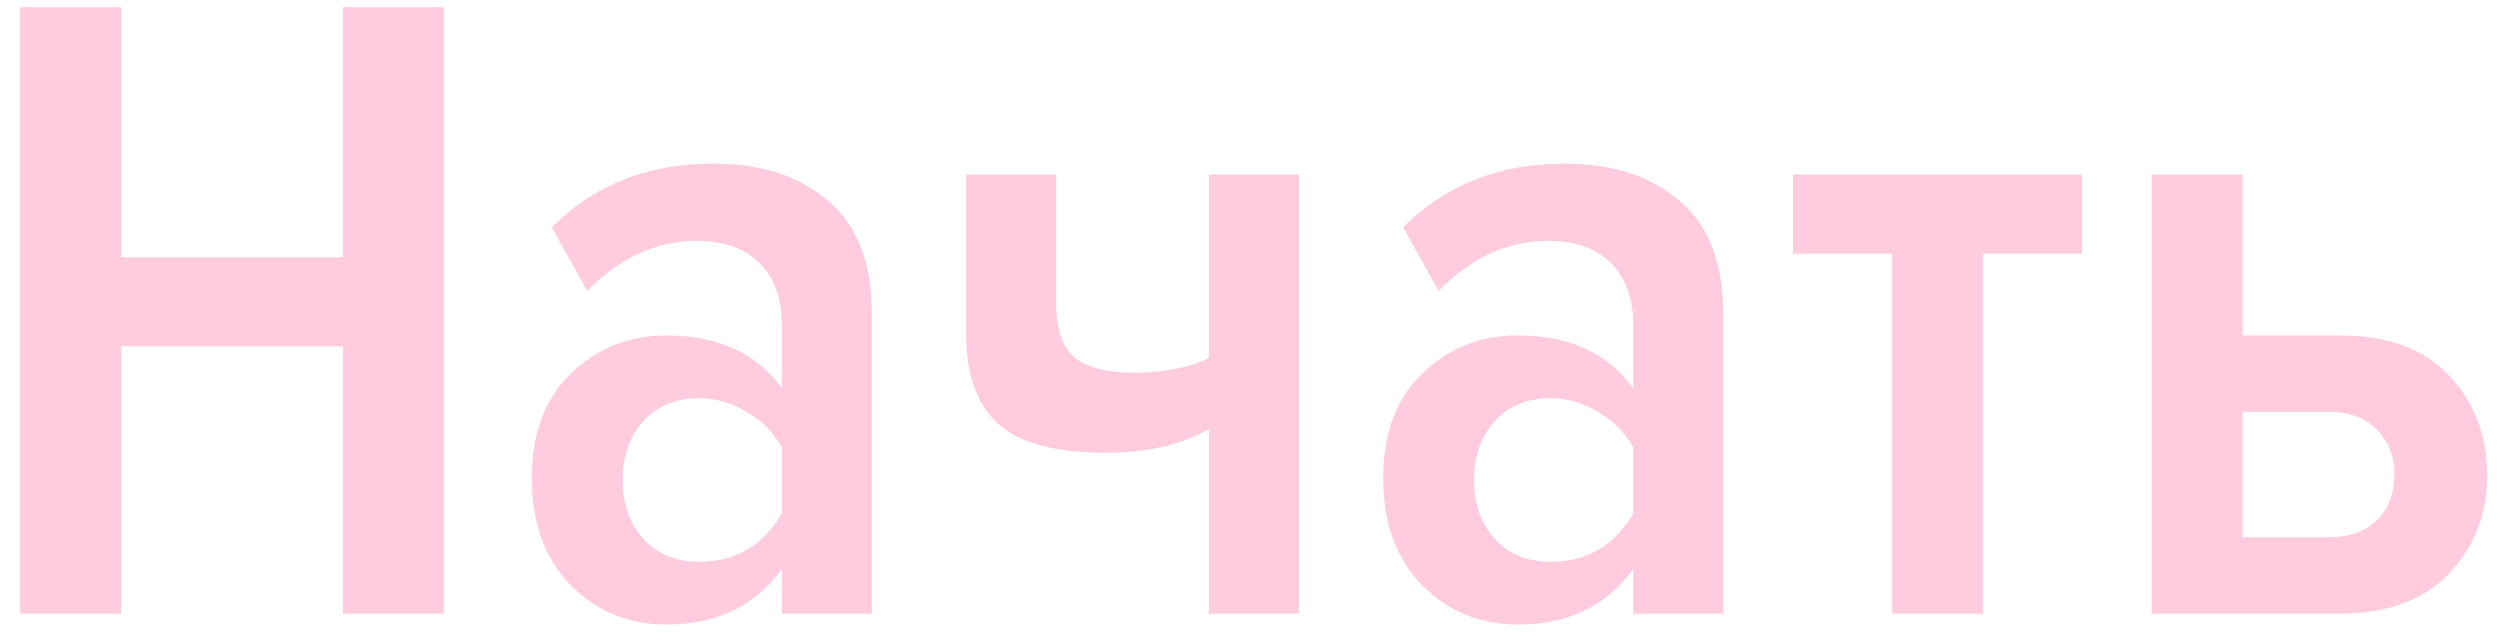 <svg width="110" height="28" viewBox="0 0 110 28" fill="none" xmlns="http://www.w3.org/2000/svg">
<path d="M19.528 27H15.088V15.24H5.328V27H0.888V0.32H5.328V11.32H15.088V0.32H19.528V27ZM38.359 27H34.399V25.04C33.226 26.667 31.532 27.48 29.319 27.48C27.666 27.48 26.266 26.907 25.119 25.76C23.972 24.587 23.399 23.013 23.399 21.04C23.399 19.067 23.972 17.533 25.119 16.44C26.266 15.32 27.666 14.76 29.319 14.76C31.586 14.76 33.279 15.533 34.399 17.08V14.28C34.399 13.107 34.066 12.2 33.399 11.56C32.759 10.92 31.839 10.6 30.639 10.6C28.879 10.6 27.279 11.333 25.839 12.8L24.279 10C26.146 8.133 28.506 7.2 31.359 7.2C33.492 7.2 35.186 7.747 36.439 8.84C37.719 9.907 38.359 11.56 38.359 13.8V27ZM30.759 24.72C32.359 24.72 33.572 24.013 34.399 22.6V19.68C34.026 19.013 33.506 18.493 32.839 18.12C32.172 17.72 31.479 17.52 30.759 17.52C29.746 17.52 28.932 17.853 28.319 18.52C27.706 19.187 27.399 20.053 27.399 21.12C27.399 22.187 27.706 23.053 28.319 23.72C28.932 24.387 29.746 24.72 30.759 24.72ZM42.511 7.68H46.471V13.36C46.471 14.453 46.738 15.24 47.271 15.72C47.804 16.173 48.684 16.4 49.911 16.4C51.191 16.4 52.284 16.187 53.191 15.76V7.68H57.151V27H53.191V18.88C51.991 19.573 50.484 19.92 48.671 19.92C46.431 19.92 44.844 19.493 43.911 18.64C42.978 17.787 42.511 16.48 42.511 14.72V7.68ZM75.82 27H71.86V25.04C70.687 26.667 68.993 27.48 66.78 27.48C65.127 27.48 63.727 26.907 62.58 25.76C61.433 24.587 60.86 23.013 60.86 21.04C60.86 19.067 61.433 17.533 62.58 16.44C63.727 15.32 65.127 14.76 66.78 14.76C69.047 14.76 70.74 15.533 71.86 17.08V14.28C71.86 13.107 71.527 12.2 70.86 11.56C70.22 10.92 69.3 10.6 68.1 10.6C66.34 10.6 64.74 11.333 63.3 12.8L61.74 10C63.607 8.133 65.967 7.2 68.82 7.2C70.953 7.2 72.647 7.747 73.9 8.84C75.18 9.907 75.82 11.56 75.82 13.8V27ZM68.22 24.72C69.82 24.72 71.033 24.013 71.86 22.6V19.68C71.487 19.013 70.967 18.493 70.3 18.12C69.633 17.72 68.94 17.52 68.22 17.52C67.207 17.52 66.393 17.853 65.78 18.52C65.167 19.187 64.86 20.053 64.86 21.12C64.86 22.187 65.167 23.053 65.78 23.72C66.393 24.387 67.207 24.72 68.22 24.72ZM87.252 27H83.252V11.16H78.892V7.68H91.612V11.16H87.252V27ZM94.672 7.68H98.672V14.76H102.953C105.059 14.76 106.659 15.347 107.753 16.52C108.873 17.693 109.433 19.16 109.433 20.92C109.433 22.653 108.859 24.107 107.713 25.28C106.593 26.427 105.006 27 102.953 27H94.672V7.68ZM102.473 18.12H98.672V23.64H102.473C103.379 23.64 104.086 23.387 104.593 22.88C105.099 22.373 105.353 21.707 105.353 20.88C105.353 20.08 105.099 19.427 104.593 18.92C104.086 18.387 103.379 18.12 102.473 18.12Z" fill="#FFCBDE"/>
</svg>
